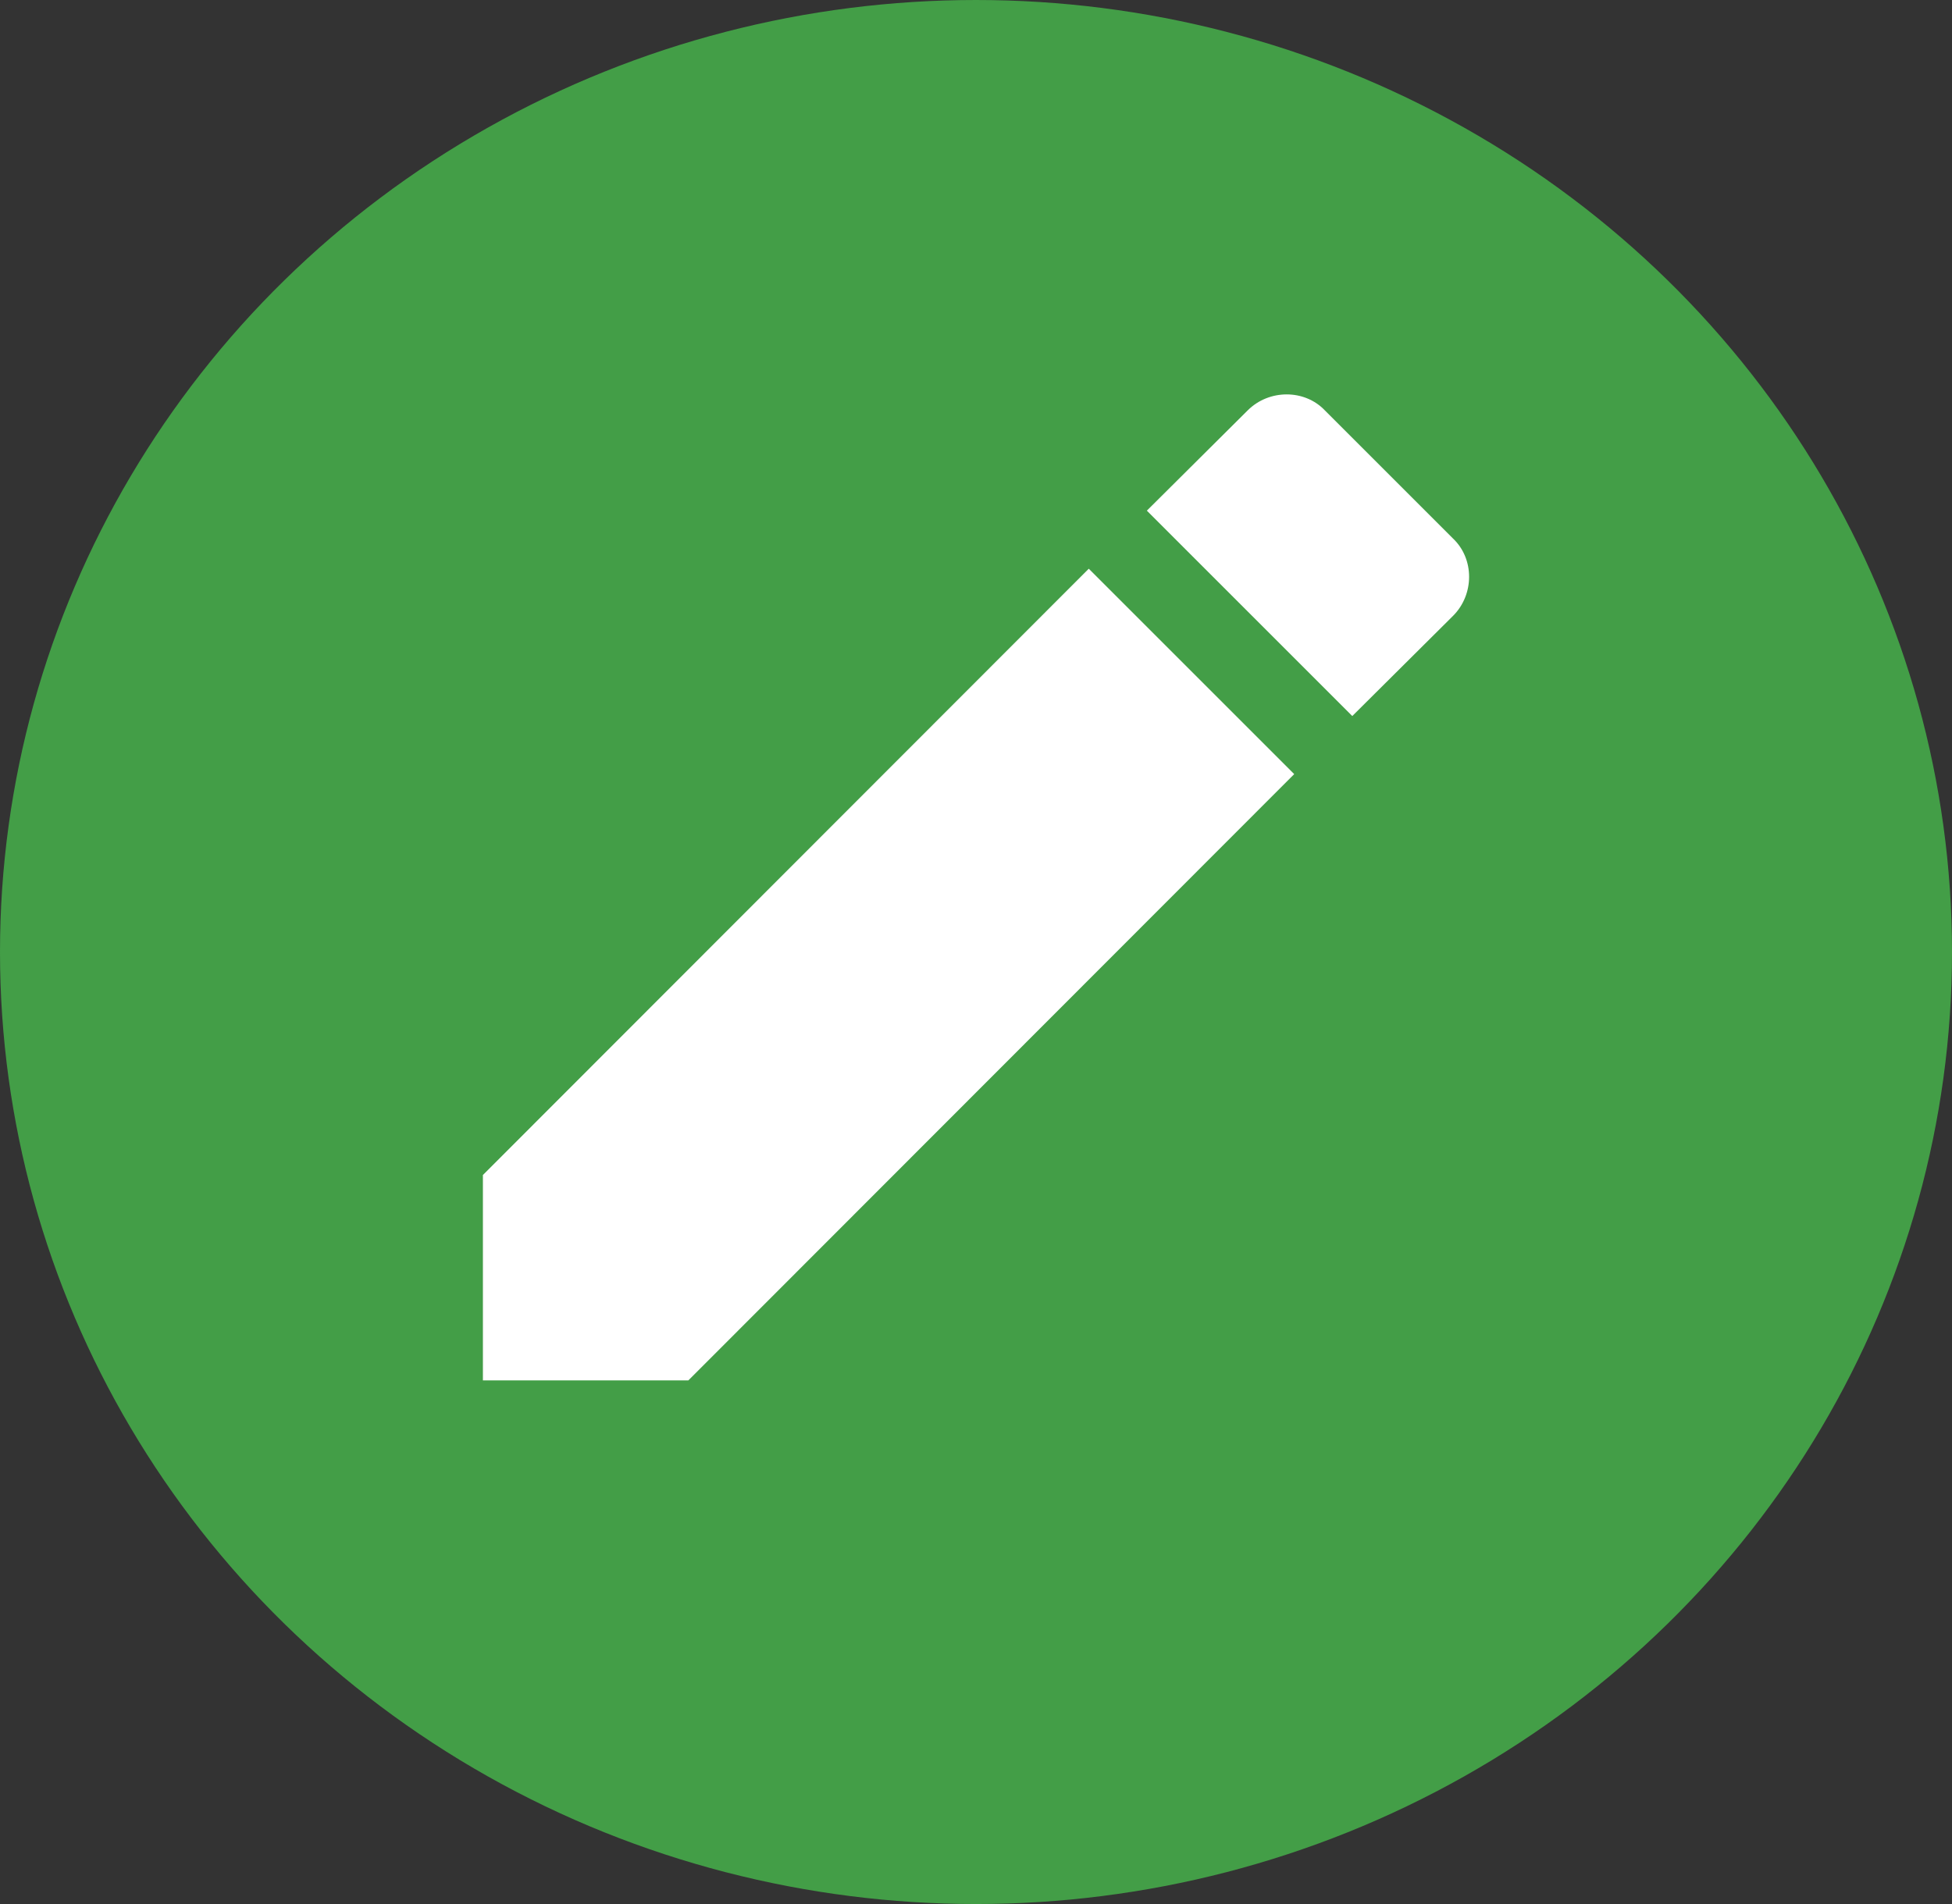 <svg width="287" height="280" viewBox="0 0 287 280" fill="none" xmlns="http://www.w3.org/2000/svg">
<rect x="0" y="0" width="287" height="280" fill="#333333" stroke="none"/>
<ellipse cx="143.5" cy="140" rx="143.5" ry="140" fill="#439E47"/>
<path d="M213.644 90.56C216.785 87.419 216.785 82.183 213.644 79.203L194.797 60.356C191.817 57.215 186.581 57.215 183.44 60.356L168.62 75.096L198.824 105.3M71 172.796V203H101.204L190.286 113.837L160.082 83.633L71 172.796Z" fill="white"/>
</svg>
